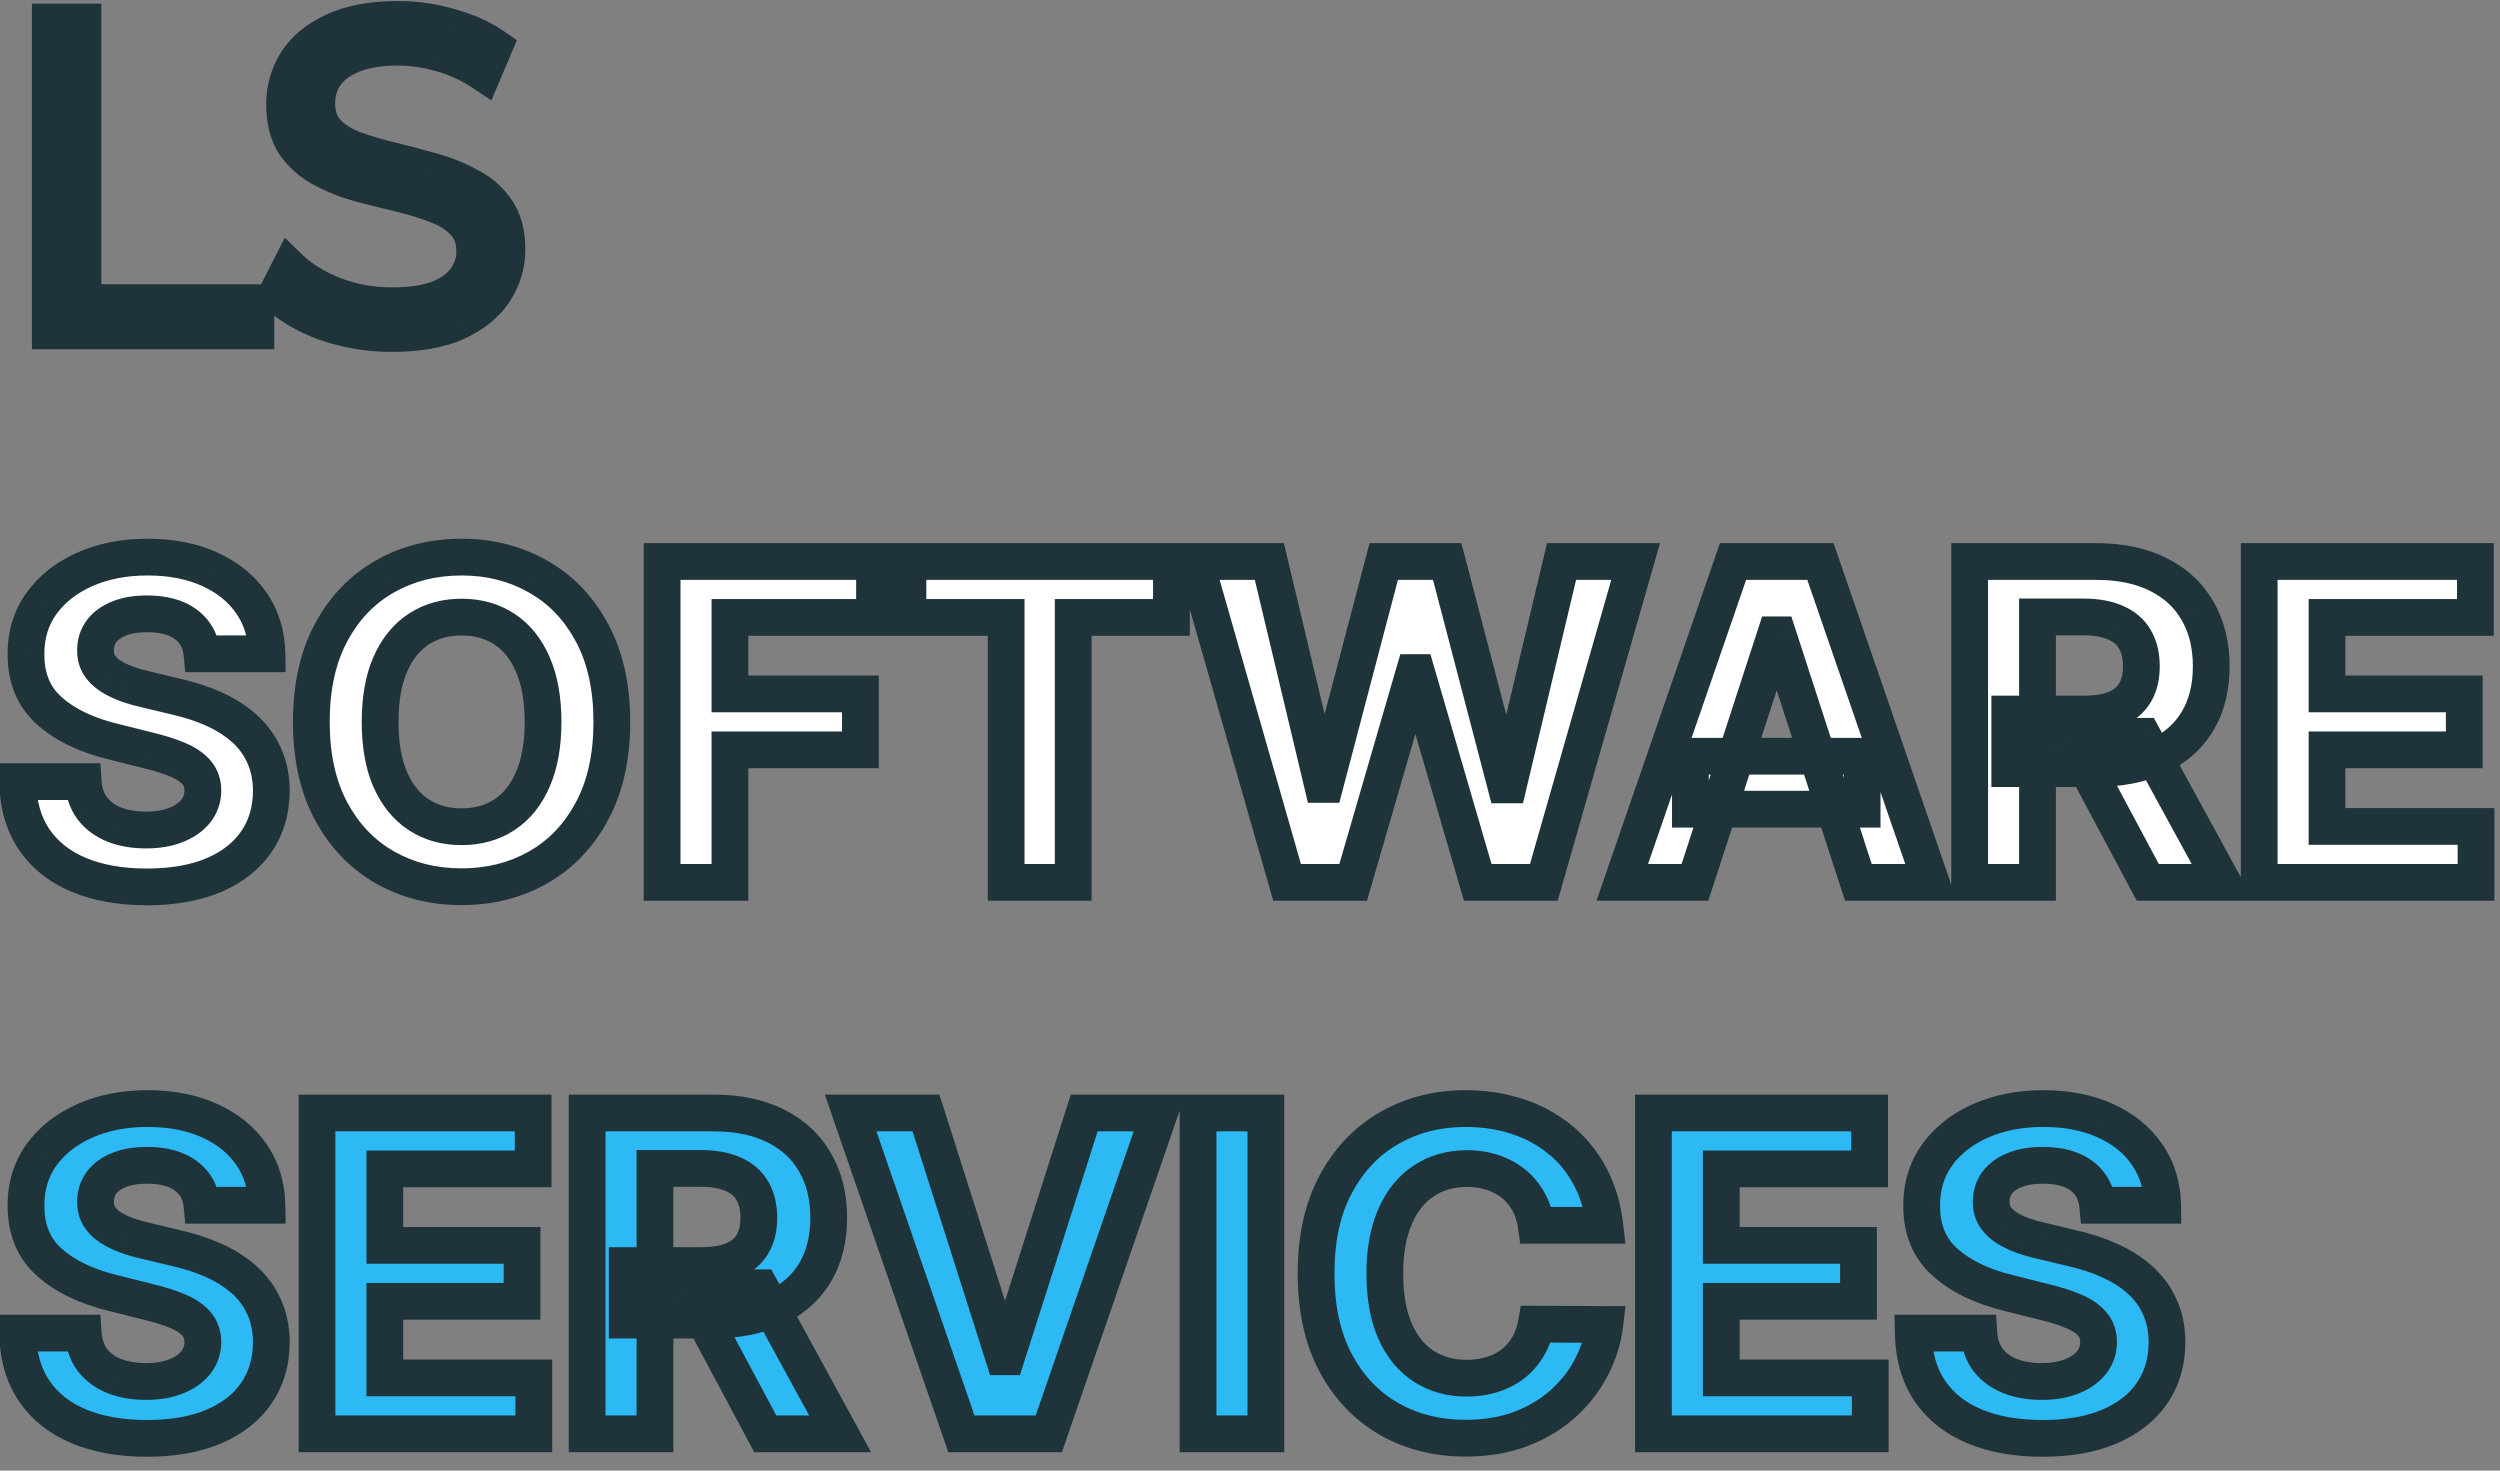 <svg width="68" height="40" viewBox="0 0 68 40" fill="none" xmlns="http://www.w3.org/2000/svg">
<rect x="0" y="0" width="68" height="40" fill="#808080" stroke="none"/>
<path d="M1.368 9V0.6H2.256V8.232H6.96V9H1.368ZM10.657 9.072C10.033 9.072 9.433 8.972 8.857 8.772C8.289 8.564 7.849 8.3 7.537 7.98L7.885 7.296C8.181 7.584 8.577 7.828 9.073 8.028C9.577 8.22 10.105 8.316 10.657 8.316C11.185 8.316 11.613 8.252 11.941 8.124C12.277 7.988 12.521 7.808 12.673 7.584C12.833 7.36 12.913 7.112 12.913 6.84C12.913 6.512 12.817 6.248 12.625 6.048C12.441 5.848 12.197 5.692 11.893 5.58C11.589 5.46 11.253 5.356 10.885 5.268C10.517 5.18 10.149 5.088 9.781 4.992C9.413 4.888 9.073 4.752 8.761 4.584C8.457 4.416 8.209 4.196 8.017 3.924C7.833 3.644 7.741 3.28 7.741 2.832C7.741 2.416 7.849 2.036 8.065 1.692C8.289 1.34 8.629 1.06 9.085 0.852C9.541 0.636 10.125 0.528 10.837 0.528C11.309 0.528 11.777 0.596 12.241 0.732C12.705 0.86 13.105 1.04 13.441 1.272L13.141 1.98C12.781 1.74 12.397 1.564 11.989 1.452C11.589 1.34 11.201 1.284 10.825 1.284C10.321 1.284 9.905 1.352 9.577 1.488C9.249 1.624 9.005 1.808 8.845 2.04C8.693 2.264 8.617 2.52 8.617 2.808C8.617 3.136 8.709 3.4 8.893 3.6C9.085 3.8 9.333 3.956 9.637 4.068C9.949 4.18 10.289 4.28 10.657 4.368C11.025 4.456 11.389 4.552 11.749 4.656C12.117 4.76 12.453 4.896 12.757 5.064C13.069 5.224 13.317 5.44 13.501 5.712C13.693 5.984 13.789 6.34 13.789 6.78C13.789 7.188 13.677 7.568 13.453 7.92C13.229 8.264 12.885 8.544 12.421 8.76C11.965 8.968 11.377 9.072 10.657 9.072Z" fill="#1DA2DB"/>
<path d="M5.493 17.783C5.459 17.439 5.312 17.172 5.054 16.982C4.795 16.791 4.445 16.696 4.001 16.696C3.7 16.696 3.446 16.739 3.239 16.824C3.031 16.906 2.872 17.021 2.761 17.169C2.653 17.317 2.599 17.484 2.599 17.672C2.594 17.828 2.626 17.965 2.697 18.081C2.771 18.197 2.872 18.298 3 18.384C3.128 18.466 3.276 18.538 3.443 18.601C3.611 18.66 3.79 18.712 3.98 18.754L4.764 18.942C5.145 19.027 5.494 19.141 5.812 19.283C6.131 19.425 6.406 19.599 6.639 19.807C6.872 20.014 7.053 20.259 7.18 20.54C7.311 20.821 7.378 21.143 7.381 21.507C7.378 22.041 7.241 22.504 6.972 22.896C6.705 23.285 6.318 23.588 5.812 23.804C5.31 24.017 4.703 24.124 3.993 24.124C3.288 24.124 2.675 24.016 2.152 23.8C1.632 23.584 1.226 23.264 0.933 22.841C0.643 22.415 0.491 21.888 0.477 21.26H2.263C2.283 21.553 2.366 21.797 2.514 21.993C2.665 22.186 2.865 22.332 3.115 22.432C3.368 22.528 3.653 22.577 3.972 22.577C4.284 22.577 4.555 22.531 4.786 22.44C5.018 22.349 5.199 22.223 5.327 22.061C5.455 21.899 5.518 21.713 5.518 21.503C5.518 21.307 5.46 21.142 5.344 21.009C5.23 20.875 5.062 20.761 4.841 20.668C4.622 20.574 4.354 20.489 4.036 20.412L3.085 20.173C2.349 19.994 1.768 19.715 1.342 19.334C0.916 18.953 0.705 18.44 0.707 17.796C0.705 17.267 0.845 16.805 1.129 16.41C1.416 16.016 1.81 15.707 2.31 15.486C2.81 15.264 3.378 15.153 4.014 15.153C4.662 15.153 5.227 15.264 5.71 15.486C6.196 15.707 6.574 16.016 6.844 16.41C7.114 16.805 7.253 17.263 7.261 17.783H5.493ZM16.642 19.636C16.642 20.588 16.461 21.398 16.101 22.065C15.742 22.733 15.254 23.243 14.635 23.595C14.018 23.945 13.325 24.119 12.555 24.119C11.78 24.119 11.084 23.943 10.467 23.591C9.851 23.239 9.363 22.729 9.005 22.061C8.647 21.393 8.468 20.585 8.468 19.636C8.468 18.685 8.647 17.875 9.005 17.207C9.363 16.54 9.851 16.031 10.467 15.682C11.084 15.329 11.78 15.153 12.555 15.153C13.325 15.153 14.018 15.329 14.635 15.682C15.254 16.031 15.742 16.54 16.101 17.207C16.461 17.875 16.642 18.685 16.642 19.636ZM14.771 19.636C14.771 19.02 14.679 18.5 14.494 18.077C14.312 17.653 14.055 17.332 13.723 17.114C13.39 16.895 13.001 16.785 12.555 16.785C12.109 16.785 11.72 16.895 11.387 17.114C11.055 17.332 10.796 17.653 10.612 18.077C10.43 18.5 10.339 19.02 10.339 19.636C10.339 20.253 10.43 20.773 10.612 21.196C10.796 21.619 11.055 21.94 11.387 22.159C11.72 22.378 12.109 22.487 12.555 22.487C13.001 22.487 13.39 22.378 13.723 22.159C14.055 21.94 14.312 21.619 14.494 21.196C14.679 20.773 14.771 20.253 14.771 19.636ZM18.009 24V15.273H23.787V16.794H19.854V18.874H23.403V20.395H19.854V24H18.009ZM24.696 16.794V15.273H31.863V16.794H29.191V24H27.367V16.794H24.696ZM35.008 24L32.511 15.273H34.527L35.971 21.337H36.044L37.637 15.273H39.363L40.953 21.349H41.029L42.474 15.273H44.49L41.992 24H40.194L38.532 18.294H38.464L36.806 24H35.008ZM46.103 24H44.125L47.138 15.273H49.516L52.525 24H50.547L48.361 17.267H48.293L46.103 24ZM45.979 20.57H50.65V22.01H45.979V20.57ZM53.575 24V15.273H57.018C57.677 15.273 58.24 15.391 58.706 15.626C59.174 15.859 59.531 16.19 59.775 16.619C60.022 17.046 60.146 17.547 60.146 18.124C60.146 18.703 60.021 19.202 59.771 19.619C59.521 20.034 59.159 20.352 58.684 20.574C58.213 20.796 57.642 20.906 56.971 20.906H54.666V19.423H56.673C57.025 19.423 57.318 19.375 57.551 19.278C57.784 19.182 57.957 19.037 58.071 18.844C58.187 18.651 58.245 18.41 58.245 18.124C58.245 17.834 58.187 17.59 58.071 17.391C57.957 17.192 57.782 17.041 57.547 16.939C57.314 16.834 57.02 16.781 56.664 16.781H55.42V24H53.575ZM58.288 20.028L60.457 24H58.42L56.298 20.028H58.288ZM61.45 24V15.273H67.331V16.794H63.295V18.874H67.028V20.395H63.295V22.479H67.348V24H61.45Z" fill="white"/>
<path d="M5.493 32.783C5.459 32.439 5.312 32.172 5.054 31.982C4.795 31.791 4.445 31.696 4.001 31.696C3.7 31.696 3.446 31.739 3.239 31.824C3.031 31.906 2.872 32.021 2.761 32.169C2.653 32.317 2.599 32.484 2.599 32.672C2.594 32.828 2.626 32.965 2.697 33.081C2.771 33.197 2.872 33.298 3 33.383C3.128 33.466 3.276 33.538 3.443 33.601C3.611 33.66 3.79 33.712 3.98 33.754L4.764 33.942C5.145 34.027 5.494 34.141 5.812 34.283C6.131 34.425 6.406 34.599 6.639 34.807C6.872 35.014 7.053 35.258 7.18 35.54C7.311 35.821 7.378 36.144 7.381 36.507C7.378 37.041 7.241 37.504 6.972 37.896C6.705 38.285 6.318 38.588 5.812 38.804C5.31 39.017 4.703 39.124 3.993 39.124C3.288 39.124 2.675 39.016 2.152 38.8C1.632 38.584 1.226 38.264 0.933 37.841C0.643 37.415 0.491 36.888 0.477 36.26H2.263C2.283 36.553 2.366 36.797 2.514 36.993C2.665 37.186 2.865 37.332 3.115 37.432C3.368 37.528 3.653 37.577 3.972 37.577C4.284 37.577 4.555 37.531 4.786 37.44C5.018 37.349 5.199 37.223 5.327 37.061C5.455 36.899 5.518 36.713 5.518 36.503C5.518 36.307 5.46 36.142 5.344 36.008C5.23 35.875 5.062 35.761 4.841 35.668C4.622 35.574 4.354 35.489 4.036 35.412L3.085 35.173C2.349 34.994 1.768 34.715 1.342 34.334C0.916 33.953 0.705 33.44 0.707 32.795C0.705 32.267 0.845 31.805 1.129 31.41C1.416 31.016 1.81 30.707 2.31 30.486C2.81 30.264 3.378 30.153 4.014 30.153C4.662 30.153 5.227 30.264 5.71 30.486C6.196 30.707 6.574 31.016 6.844 31.41C7.114 31.805 7.253 32.263 7.261 32.783H5.493ZM8.622 39V30.273H14.502V31.794H10.467V33.874H14.2V35.395H10.467V37.479H14.52V39H8.622ZM15.97 39V30.273H19.413C20.072 30.273 20.634 30.391 21.1 30.626C21.569 30.859 21.925 31.19 22.17 31.619C22.417 32.045 22.541 32.547 22.541 33.124C22.541 33.703 22.416 34.202 22.166 34.619C21.916 35.034 21.553 35.352 21.079 35.574C20.607 35.795 20.036 35.906 19.366 35.906H17.06V34.423H19.067C19.42 34.423 19.712 34.375 19.945 34.278C20.178 34.182 20.352 34.037 20.465 33.844C20.582 33.651 20.64 33.41 20.64 33.124C20.64 32.834 20.582 32.59 20.465 32.391C20.352 32.192 20.177 32.041 19.941 31.939C19.708 31.834 19.414 31.781 19.059 31.781H17.815V39H15.97ZM20.683 35.028L22.852 39H20.815L18.692 35.028H20.683ZM25.187 30.273L27.296 36.903H27.377L29.491 30.273H31.536L28.528 39H26.15L23.137 30.273H25.187ZM34.432 30.273V39H32.587V30.273H34.432ZM43.65 33.328H41.784C41.75 33.087 41.68 32.872 41.575 32.685C41.47 32.494 41.335 32.332 41.17 32.199C41.005 32.065 40.815 31.963 40.599 31.892C40.386 31.821 40.154 31.785 39.904 31.785C39.453 31.785 39.059 31.898 38.724 32.122C38.389 32.344 38.129 32.668 37.944 33.094C37.76 33.517 37.667 34.031 37.667 34.636C37.667 35.258 37.76 35.781 37.944 36.205C38.132 36.628 38.393 36.947 38.728 37.163C39.064 37.379 39.451 37.487 39.892 37.487C40.139 37.487 40.367 37.455 40.578 37.389C40.791 37.324 40.98 37.229 41.145 37.104C41.309 36.976 41.446 36.821 41.554 36.639C41.664 36.457 41.741 36.25 41.784 36.017L43.65 36.026C43.602 36.426 43.481 36.812 43.288 37.185C43.098 37.554 42.841 37.885 42.517 38.178C42.196 38.467 41.812 38.697 41.366 38.868C40.923 39.035 40.422 39.119 39.862 39.119C39.084 39.119 38.387 38.943 37.774 38.591C37.163 38.239 36.68 37.729 36.325 37.061C35.973 36.394 35.797 35.585 35.797 34.636C35.797 33.685 35.975 32.875 36.334 32.207C36.691 31.54 37.177 31.031 37.791 30.682C38.404 30.329 39.095 30.153 39.862 30.153C40.367 30.153 40.836 30.224 41.268 30.366C41.703 30.509 42.088 30.716 42.423 30.989C42.758 31.259 43.031 31.59 43.241 31.982C43.454 32.374 43.591 32.822 43.65 33.328ZM44.973 39V30.273H50.854V31.794H46.819V33.874H50.551V35.395H46.819V37.479H50.871V39H44.973ZM57.055 32.783C57.021 32.439 56.875 32.172 56.617 31.982C56.358 31.791 56.007 31.696 55.564 31.696C55.263 31.696 55.008 31.739 54.801 31.824C54.594 31.906 54.435 32.021 54.324 32.169C54.216 32.317 54.162 32.484 54.162 32.672C54.156 32.828 54.189 32.965 54.26 33.081C54.334 33.197 54.435 33.298 54.562 33.383C54.69 33.466 54.838 33.538 55.006 33.601C55.173 33.66 55.352 33.712 55.543 33.754L56.327 33.942C56.707 34.027 57.057 34.141 57.375 34.283C57.693 34.425 57.969 34.599 58.202 34.807C58.435 35.014 58.615 35.258 58.743 35.54C58.874 35.821 58.94 36.144 58.943 36.507C58.94 37.041 58.804 37.504 58.534 37.896C58.267 38.285 57.881 38.588 57.375 38.804C56.872 39.017 56.266 39.124 55.555 39.124C54.851 39.124 54.237 39.016 53.715 38.8C53.195 38.584 52.788 38.264 52.496 37.841C52.206 37.415 52.054 36.888 52.04 36.26H53.825C53.845 36.553 53.929 36.797 54.077 36.993C54.227 37.186 54.428 37.332 54.678 37.432C54.93 37.528 55.216 37.577 55.534 37.577C55.847 37.577 56.118 37.531 56.348 37.44C56.581 37.349 56.761 37.223 56.889 37.061C57.017 36.899 57.081 36.713 57.081 36.503C57.081 36.307 57.023 36.142 56.906 36.008C56.793 35.875 56.625 35.761 56.403 35.668C56.185 35.574 55.916 35.489 55.598 35.412L54.648 35.173C53.912 34.994 53.331 34.715 52.905 34.334C52.479 33.953 52.267 33.44 52.27 32.795C52.267 32.267 52.408 31.805 52.692 31.41C52.979 31.016 53.372 30.707 53.872 30.486C54.372 30.264 54.94 30.153 55.577 30.153C56.224 30.153 56.79 30.264 57.273 30.486C57.758 30.707 58.136 31.016 58.406 31.41C58.676 31.805 58.815 32.263 58.824 32.783H57.055Z" fill="#2DB9F4"/>
<path d="M1.368 9H0.868V9.5H1.368V9ZM1.368 0.6V0.1H0.868V0.6H1.368ZM2.256 0.6H2.756V0.1H2.256V0.6ZM2.256 8.232H1.756V8.732H2.256V8.232ZM6.96 8.232H7.46V7.732H6.96V8.232ZM6.96 9V9.5H7.46V9H6.96ZM1.868 9V0.6H0.868V9H1.868ZM1.368 1.1H2.256V0.1H1.368V1.1ZM1.756 0.6V8.232H2.756V0.6H1.756ZM2.256 8.732H6.96V7.732H2.256V8.732ZM6.46 8.232V9H7.46V8.232H6.46ZM6.96 8.5H1.368V9.5H6.96V8.5ZM8.857 8.772L8.685 9.242L8.693 9.244L8.857 8.772ZM7.537 7.98L7.091 7.753L6.929 8.073L7.179 8.329L7.537 7.98ZM7.885 7.296L8.233 6.938L7.747 6.464L7.439 7.069L7.885 7.296ZM9.073 8.028L8.886 8.492L8.895 8.495L9.073 8.028ZM11.941 8.124L12.122 8.59L12.128 8.587L11.941 8.124ZM12.673 7.584L12.266 7.293L12.259 7.303L12.673 7.584ZM12.625 6.048L12.257 6.387L12.264 6.394L12.625 6.048ZM11.893 5.58L11.709 6.045L11.72 6.049L11.893 5.58ZM9.781 4.992L9.645 5.473L9.654 5.476L9.781 4.992ZM8.761 4.584L8.519 5.022L8.524 5.024L8.761 4.584ZM8.017 3.924L7.599 4.199L7.603 4.206L7.608 4.212L8.017 3.924ZM8.065 1.692L7.643 1.424L7.641 1.426L8.065 1.692ZM9.085 0.852L9.292 1.307L9.299 1.304L9.085 0.852ZM12.241 0.732L12.1 1.212L12.108 1.214L12.241 0.732ZM13.441 1.272L13.901 1.467L14.06 1.092L13.725 0.861L13.441 1.272ZM13.141 1.98L12.863 2.396L13.366 2.731L13.601 2.175L13.141 1.98ZM11.989 1.452L11.854 1.933L11.856 1.934L11.989 1.452ZM9.577 1.488L9.385 1.026L9.385 1.026L9.577 1.488ZM8.845 2.04L8.433 1.756L8.431 1.759L8.845 2.04ZM8.893 3.6L8.525 3.939L8.532 3.946L8.893 3.6ZM9.637 4.068L9.464 4.537L9.468 4.539L9.637 4.068ZM10.657 4.368L10.54 4.854L10.54 4.854L10.657 4.368ZM11.749 4.656L11.61 5.136L11.613 5.137L11.749 4.656ZM12.757 5.064L12.515 5.502L12.522 5.505L12.528 5.509L12.757 5.064ZM13.501 5.712L13.086 5.992L13.092 6L13.501 5.712ZM13.453 7.92L13.872 8.193L13.874 8.188L13.453 7.92ZM12.421 8.76L12.628 9.215L12.632 9.213L12.421 8.76ZM10.657 8.572C10.087 8.572 9.543 8.481 9.021 8.3L8.693 9.244C9.323 9.463 9.978 9.572 10.657 9.572V8.572ZM9.029 8.302C8.507 8.112 8.139 7.882 7.895 7.631L7.179 8.329C7.558 8.718 8.07 9.016 8.685 9.242L9.029 8.302ZM7.982 8.207L8.33 7.523L7.439 7.069L7.091 7.753L7.982 8.207ZM7.536 7.654C7.89 7.999 8.346 8.274 8.886 8.492L9.26 7.564C8.807 7.382 8.471 7.169 8.233 6.938L7.536 7.654ZM8.895 8.495C9.457 8.709 10.045 8.816 10.657 8.816V7.816C10.164 7.816 9.696 7.731 9.251 7.561L8.895 8.495ZM10.657 8.816C11.219 8.816 11.715 8.749 12.122 8.59L11.759 7.658C11.51 7.755 11.15 7.816 10.657 7.816V8.816ZM12.128 8.587C12.526 8.427 12.863 8.194 13.086 7.865L12.259 7.303C12.178 7.422 12.028 7.549 11.753 7.661L12.128 8.587ZM13.079 7.875C13.299 7.567 13.413 7.218 13.413 6.84H12.413C12.413 7.006 12.366 7.153 12.266 7.293L13.079 7.875ZM13.413 6.84C13.413 6.408 13.283 6.012 12.985 5.702L12.264 6.394C12.351 6.484 12.413 6.616 12.413 6.84H13.413ZM12.993 5.709C12.745 5.441 12.43 5.245 12.066 5.111L11.72 6.049C11.963 6.139 12.136 6.255 12.257 6.387L12.993 5.709ZM12.076 5.115C11.747 4.985 11.388 4.874 11.001 4.782L10.768 5.754C11.117 5.838 11.43 5.935 11.709 6.045L12.076 5.115ZM11.001 4.782C10.636 4.695 10.272 4.603 9.907 4.508L9.654 5.476C10.026 5.573 10.397 5.665 10.768 5.754L11.001 4.782ZM9.917 4.511C9.581 4.416 9.275 4.293 8.998 4.144L8.524 5.024C8.87 5.211 9.244 5.36 9.645 5.473L9.917 4.511ZM9.002 4.146C8.762 4.013 8.572 3.843 8.425 3.636L7.608 4.212C7.846 4.549 8.152 4.819 8.519 5.022L9.002 4.146ZM8.435 3.649C8.319 3.474 8.241 3.215 8.241 2.832H7.241C7.241 3.345 7.346 3.814 7.599 4.199L8.435 3.649ZM8.241 2.832C8.241 2.508 8.323 2.22 8.488 1.958L7.641 1.426C7.374 1.852 7.241 2.324 7.241 2.832H8.241ZM8.486 1.96C8.649 1.705 8.906 1.483 9.292 1.307L8.877 0.397C8.351 0.637 7.928 0.975 7.643 1.424L8.486 1.96ZM9.299 1.304C9.666 1.13 10.17 1.028 10.837 1.028V0.028C10.079 0.028 9.415 0.142 8.871 0.4L9.299 1.304ZM10.837 1.028C11.26 1.028 11.681 1.089 12.1 1.212L12.381 0.252C11.873 0.103 11.357 0.028 10.837 0.028V1.028ZM12.108 1.214C12.527 1.33 12.874 1.488 13.157 1.683L13.725 0.861C13.335 0.592 12.882 0.39 12.374 0.25L12.108 1.214ZM12.98 1.077L12.68 1.785L13.601 2.175L13.901 1.467L12.98 1.077ZM13.418 1.564C13.014 1.295 12.582 1.096 12.121 0.97L11.856 1.934C12.212 2.032 12.547 2.185 12.863 2.396L13.418 1.564ZM12.123 0.971C11.684 0.848 11.251 0.784 10.825 0.784V1.784C11.151 1.784 11.493 1.833 11.854 1.933L12.123 0.971ZM10.825 0.784C10.28 0.784 9.794 0.857 9.385 1.026L9.768 1.95C10.016 1.847 10.361 1.784 10.825 1.784V0.784ZM9.385 1.026C8.991 1.189 8.66 1.427 8.433 1.756L9.256 2.324C9.349 2.189 9.506 2.059 9.768 1.95L9.385 1.026ZM8.431 1.759C8.219 2.071 8.117 2.427 8.117 2.808H9.117C9.117 2.613 9.166 2.457 9.258 2.321L8.431 1.759ZM8.117 2.808C8.117 3.234 8.239 3.628 8.525 3.939L9.261 3.261C9.178 3.172 9.117 3.038 9.117 2.808H8.117ZM8.532 3.946C8.785 4.209 9.101 4.403 9.464 4.537L9.81 3.599C9.565 3.509 9.385 3.391 9.253 3.254L8.532 3.946ZM9.468 4.539C9.799 4.658 10.157 4.763 10.54 4.854L10.773 3.882C10.42 3.797 10.098 3.702 9.806 3.597L9.468 4.539ZM10.54 4.854C10.901 4.941 11.257 5.035 11.61 5.136L11.887 4.176C11.52 4.069 11.148 3.971 10.773 3.882L10.54 4.854ZM11.613 5.137C11.947 5.232 12.248 5.354 12.515 5.502L12.998 4.626C12.658 4.438 12.286 4.288 11.885 4.175L11.613 5.137ZM12.528 5.509C12.771 5.633 12.953 5.795 13.086 5.992L13.915 5.432C13.681 5.085 13.367 4.815 12.985 4.619L12.528 5.509ZM13.092 6C13.208 6.165 13.289 6.41 13.289 6.78H14.289C14.289 6.27 14.177 5.803 13.909 5.424L13.092 6ZM13.289 6.78C13.289 7.091 13.205 7.378 13.031 7.652L13.874 8.188C14.148 7.758 14.289 7.285 14.289 6.78H13.289ZM13.034 7.647C12.872 7.895 12.61 8.12 12.21 8.307L12.632 9.213C13.16 8.967 13.585 8.633 13.872 8.193L13.034 7.647ZM12.213 8.305C11.844 8.473 11.334 8.572 10.657 8.572V9.572C11.419 9.572 12.085 9.463 12.628 9.215L12.213 8.305ZM5.493 17.783L4.995 17.832L5.04 18.283H5.493V17.783ZM3.239 16.824L3.423 17.289L3.429 17.286L3.239 16.824ZM2.761 17.169L2.361 16.869L2.358 16.874L2.761 17.169ZM2.599 17.672L3.099 17.69L3.099 17.681V17.672H2.599ZM2.697 18.081L2.27 18.341L2.275 18.349L2.697 18.081ZM3 18.384L2.723 18.8L2.729 18.804L3 18.384ZM3.443 18.601L3.268 19.069L3.276 19.072L3.443 18.601ZM3.98 18.754L4.096 18.268L4.089 18.266L3.98 18.754ZM4.764 18.942L4.648 19.428L4.655 19.43L4.764 18.942ZM5.812 19.283L5.609 19.739L5.609 19.739L5.812 19.283ZM6.639 19.807L6.972 19.433L6.972 19.433L6.639 19.807ZM7.18 20.54L6.725 20.747L6.727 20.75L7.18 20.54ZM7.381 21.507L7.881 21.51L7.881 21.503L7.381 21.507ZM6.972 22.896L6.56 22.613L6.559 22.613L6.972 22.896ZM5.812 23.804L6.008 24.264L6.009 24.264L5.812 23.804ZM2.152 23.8L1.96 24.262L1.961 24.262L2.152 23.8ZM0.933 22.841L0.52 23.122L0.522 23.125L0.933 22.841ZM0.477 21.26V20.76H-0.034L-0.023 21.271L0.477 21.26ZM2.263 21.26L2.762 21.226L2.73 20.76H2.263V21.26ZM2.514 21.993L2.115 22.294L2.12 22.3L2.514 21.993ZM3.115 22.432L2.93 22.896L2.937 22.899L3.115 22.432ZM4.786 22.44L4.604 21.974L4.602 21.975L4.786 22.44ZM5.327 22.061L5.719 22.371L5.719 22.371L5.327 22.061ZM5.344 21.009L4.963 21.333L4.967 21.337L5.344 21.009ZM4.841 20.668L4.644 21.127L4.646 21.128L4.841 20.668ZM4.036 20.412L3.914 20.897L3.918 20.898L4.036 20.412ZM3.085 20.173L3.207 19.688L3.203 19.688L3.085 20.173ZM1.342 19.334L1.009 19.707L1.009 19.707L1.342 19.334ZM0.707 17.796L1.207 17.798L1.207 17.793L0.707 17.796ZM1.129 16.41L0.725 16.117L0.723 16.119L1.129 16.41ZM5.71 15.486L5.502 15.94L5.503 15.941L5.71 15.486ZM6.844 16.41L6.431 16.693L6.431 16.693L6.844 16.41ZM7.261 17.783V18.283H7.77L7.761 17.774L7.261 17.783ZM5.99 17.733C5.944 17.261 5.732 16.86 5.35 16.579L4.758 17.384C4.893 17.484 4.974 17.617 4.995 17.832L5.99 17.733ZM5.35 16.579C4.979 16.305 4.512 16.196 4.001 16.196V17.196C4.378 17.196 4.612 17.277 4.758 17.384L5.35 16.579ZM4.001 16.196C3.656 16.196 3.333 16.244 3.049 16.361L3.429 17.286C3.559 17.233 3.744 17.196 4.001 17.196V16.196ZM3.054 16.359C2.779 16.468 2.538 16.634 2.361 16.869L3.161 17.469C3.206 17.409 3.284 17.344 3.423 17.288L3.054 16.359ZM2.358 16.874C2.185 17.11 2.099 17.381 2.099 17.672H3.099C3.099 17.588 3.121 17.524 3.165 17.464L2.358 16.874ZM2.1 17.654C2.091 17.893 2.141 18.129 2.271 18.341L3.124 17.821C3.112 17.8 3.096 17.763 3.099 17.69L2.1 17.654ZM2.275 18.349C2.391 18.531 2.543 18.68 2.723 18.799L3.277 17.968C3.201 17.917 3.152 17.864 3.12 17.813L2.275 18.349ZM2.729 18.804C2.892 18.909 3.073 18.996 3.268 19.069L3.618 18.132C3.478 18.08 3.364 18.023 3.271 17.963L2.729 18.804ZM3.276 19.072C3.464 19.139 3.663 19.196 3.871 19.242L4.089 18.266C3.917 18.228 3.758 18.182 3.611 18.13L3.276 19.072ZM3.864 19.241L4.648 19.428L4.88 18.456L4.096 18.268L3.864 19.241ZM4.655 19.43C5.007 19.509 5.324 19.612 5.609 19.739L6.016 18.826C5.664 18.669 5.283 18.546 4.873 18.454L4.655 19.43ZM5.609 19.739C5.885 19.863 6.116 20.011 6.307 20.18L6.972 19.433C6.696 19.188 6.376 18.987 6.016 18.826L5.609 19.739ZM6.307 20.18C6.488 20.342 6.627 20.529 6.725 20.747L7.636 20.333C7.479 19.988 7.256 19.687 6.972 19.433L6.307 20.18ZM6.727 20.75C6.823 20.957 6.878 21.207 6.881 21.511L7.881 21.503C7.877 21.08 7.799 20.685 7.634 20.329L6.727 20.75ZM6.881 21.504C6.878 21.951 6.766 22.313 6.56 22.613L7.383 23.18C7.717 22.695 7.877 22.131 7.881 21.51L6.881 21.504ZM6.559 22.613C6.354 22.912 6.049 23.159 5.616 23.344L6.009 24.264C6.587 24.017 7.055 23.659 7.384 23.179L6.559 22.613ZM5.617 23.344C5.192 23.524 4.655 23.624 3.993 23.624V24.624C4.751 24.624 5.427 24.51 6.008 24.264L5.617 23.344ZM3.993 23.624C3.338 23.624 2.792 23.523 2.343 23.338L1.961 24.262C2.557 24.508 3.238 24.624 3.993 24.624V23.624ZM2.344 23.338C1.904 23.155 1.577 22.893 1.345 22.557L0.522 23.125C0.874 23.635 1.36 24.012 1.96 24.262L2.344 23.338ZM1.347 22.56C1.122 22.229 0.99 21.801 0.977 21.249L-0.023 21.271C-0.007 21.974 0.165 22.6 0.52 23.122L1.347 22.56ZM0.477 21.76H2.263V20.76H0.477V21.76ZM1.764 21.294C1.789 21.664 1.898 22.006 2.115 22.294L2.914 21.692C2.835 21.587 2.776 21.441 2.762 21.226L1.764 21.294ZM2.12 22.3C2.33 22.57 2.606 22.767 2.93 22.896L3.3 21.967C3.124 21.897 2.999 21.802 2.909 21.686L2.12 22.3ZM2.937 22.899C3.255 23.021 3.603 23.077 3.972 23.077V22.077C3.704 22.077 3.48 22.036 3.293 21.965L2.937 22.899ZM3.972 23.077C4.331 23.077 4.667 23.025 4.969 22.905L4.602 21.975C4.443 22.038 4.237 22.077 3.972 22.077V23.077ZM4.967 22.906C5.266 22.79 5.526 22.616 5.719 22.371L4.934 21.751C4.872 21.83 4.771 21.909 4.604 21.975L4.967 22.906ZM5.719 22.371C5.918 22.119 6.018 21.823 6.018 21.503H5.018C5.018 21.603 4.991 21.679 4.934 21.751L5.719 22.371ZM6.018 21.503C6.018 21.2 5.925 20.914 5.721 20.68L4.967 21.337C4.995 21.37 5.018 21.414 5.018 21.503H6.018ZM5.725 20.684C5.545 20.474 5.304 20.32 5.036 20.207L4.646 21.128C4.821 21.202 4.915 21.276 4.963 21.333L5.725 20.684ZM5.038 20.208C4.786 20.1 4.489 20.007 4.153 19.926L3.918 20.898C4.219 20.97 4.459 21.048 4.644 21.127L5.038 20.208ZM4.157 19.927L3.207 19.688L2.963 20.658L3.914 20.897L4.157 19.927ZM3.203 19.688C2.522 19.522 2.024 19.272 1.675 18.961L1.009 19.707C1.513 20.157 2.176 20.467 2.967 20.659L3.203 19.688ZM1.675 18.961C1.37 18.689 1.205 18.32 1.207 17.798L0.207 17.793C0.204 18.561 0.462 19.218 1.009 19.707L1.675 18.961ZM1.207 17.793C1.205 17.36 1.318 17.004 1.535 16.703L0.723 16.119C0.372 16.607 0.204 17.174 0.207 17.798L1.207 17.793ZM1.534 16.704C1.763 16.389 2.083 16.133 2.512 15.943L2.107 15.029C1.536 15.282 1.069 15.642 0.725 16.117L1.534 16.704ZM2.512 15.943C2.939 15.754 3.436 15.653 4.014 15.653V14.653C3.319 14.653 2.68 14.775 2.107 15.029L2.512 15.943ZM4.014 15.653C4.605 15.653 5.097 15.755 5.502 15.94L5.919 15.031C5.358 14.774 4.718 14.653 4.014 14.653V15.653ZM5.503 15.941C5.916 16.129 6.218 16.381 6.431 16.693L7.257 16.128C6.929 15.65 6.477 15.286 5.918 15.031L5.503 15.941ZM6.431 16.693C6.641 17 6.754 17.36 6.761 17.791L7.761 17.774C7.751 17.166 7.586 16.611 7.257 16.128L6.431 16.693ZM7.261 17.283H5.493V18.283H7.261V17.283ZM16.101 22.065L15.661 21.828L15.66 21.829L16.101 22.065ZM14.635 23.595L14.881 24.03L14.882 24.03L14.635 23.595ZM10.467 23.591L10.715 23.157L10.467 23.591ZM9.005 22.061L8.565 22.297L8.565 22.297L9.005 22.061ZM9.005 17.207L9.446 17.444L9.446 17.444L9.005 17.207ZM10.467 15.682L10.713 16.117L10.715 16.116L10.467 15.682ZM14.635 15.682L14.386 16.116L14.389 16.117L14.635 15.682ZM16.101 17.207L15.66 17.444L15.661 17.445L16.101 17.207ZM14.494 18.077L14.034 18.274L14.036 18.277L14.494 18.077ZM13.723 17.114L13.448 17.531L13.448 17.531L13.723 17.114ZM11.387 17.114L11.662 17.531L11.662 17.531L11.387 17.114ZM10.612 18.077L10.154 17.877L10.152 17.879L10.612 18.077ZM10.612 21.196L10.152 21.393L10.154 21.396L10.612 21.196ZM11.387 22.159L11.662 21.741L11.662 21.741L11.387 22.159ZM13.723 22.159L13.448 21.741L13.448 21.741L13.723 22.159ZM14.494 21.196L14.036 20.996L14.035 20.999L14.494 21.196ZM16.142 19.636C16.142 20.526 15.973 21.249 15.661 21.828L16.54 22.303C16.949 21.546 17.142 20.65 17.142 19.636H16.142ZM15.66 21.829C15.344 22.419 14.92 22.858 14.387 23.161L14.882 24.03C15.588 23.628 16.142 23.047 16.541 22.302L15.66 21.829ZM14.388 23.16C13.853 23.463 13.246 23.619 12.555 23.619V24.619C13.404 24.619 14.183 24.426 14.881 24.03L14.388 23.16ZM12.555 23.619C11.858 23.619 11.249 23.462 10.715 23.157L10.219 24.025C10.918 24.424 11.701 24.619 12.555 24.619V23.619ZM10.715 23.157C10.186 22.854 9.763 22.416 9.446 21.825L8.565 22.297C8.964 23.042 9.515 23.623 10.219 24.025L10.715 23.157ZM9.446 21.825C9.136 21.246 8.968 20.523 8.968 19.636H7.968C7.968 20.647 8.159 21.541 8.565 22.297L9.446 21.825ZM8.968 19.636C8.968 18.746 9.136 18.022 9.446 17.444L8.565 16.971C8.159 17.728 7.968 18.623 7.968 19.636H8.968ZM9.446 17.444C9.763 16.853 10.185 16.416 10.713 16.117L10.22 15.247C9.516 15.646 8.964 16.226 8.565 16.971L9.446 17.444ZM10.715 16.116C11.249 15.811 11.858 15.653 12.555 15.653V14.653C11.701 14.653 10.918 14.848 10.219 15.248L10.715 16.116ZM12.555 15.653C13.245 15.653 13.852 15.81 14.386 16.116L14.883 15.248C14.184 14.849 13.404 14.653 12.555 14.653V15.653ZM14.389 16.117C14.92 16.417 15.344 16.854 15.66 17.444L16.541 16.971C16.142 16.226 15.588 15.645 14.88 15.246L14.389 16.117ZM15.661 17.445C15.973 18.023 16.142 18.747 16.142 19.636H17.142C17.142 18.622 16.949 17.727 16.54 16.97L15.661 17.445ZM15.271 19.636C15.271 18.973 15.172 18.381 14.952 17.877L14.036 18.277C14.185 18.619 14.271 19.067 14.271 19.636H15.271ZM14.953 17.879C14.739 17.381 14.424 16.977 13.998 16.696L13.448 17.531C13.686 17.688 13.885 17.926 14.035 18.274L14.953 17.879ZM13.998 16.696C13.574 16.417 13.086 16.285 12.555 16.285V17.285C12.916 17.285 13.207 17.373 13.448 17.531L13.998 16.696ZM12.555 16.285C12.024 16.285 11.536 16.417 11.113 16.696L11.662 17.531C11.903 17.373 12.194 17.285 12.555 17.285V16.285ZM11.113 16.696C10.687 16.976 10.371 17.379 10.154 17.877L11.07 18.277C11.222 17.928 11.423 17.689 11.662 17.531L11.113 16.696ZM10.152 17.879C9.936 18.382 9.839 18.974 9.839 19.636H10.839C10.839 19.066 10.924 18.618 11.071 18.274L10.152 17.879ZM9.839 19.636C9.839 20.299 9.936 20.89 10.152 21.393L11.071 20.999C10.924 20.655 10.839 20.207 10.839 19.636H9.839ZM10.154 21.396C10.371 21.893 10.687 22.297 11.113 22.577L11.662 21.741C11.423 21.584 11.222 21.345 11.07 20.996L10.154 21.396ZM11.113 22.577C11.536 22.856 12.024 22.987 12.555 22.987V21.987C12.194 21.987 11.903 21.9 11.662 21.741L11.113 22.577ZM12.555 22.987C13.086 22.987 13.574 22.856 13.998 22.577L13.448 21.741C13.207 21.9 12.916 21.987 12.555 21.987V22.987ZM13.998 22.577C14.424 22.296 14.739 21.892 14.953 21.393L14.035 20.999C13.885 21.347 13.686 21.585 13.448 21.741L13.998 22.577ZM14.952 21.396C15.172 20.892 15.271 20.3 15.271 19.636H14.271C14.271 20.206 14.185 20.653 14.036 20.996L14.952 21.396ZM18.009 24H17.509V24.5H18.009V24ZM18.009 15.273V14.773H17.509V15.273H18.009ZM23.787 15.273H24.287V14.773H23.787V15.273ZM23.787 16.794V17.294H24.287V16.794H23.787ZM19.854 16.794V16.294H19.354V16.794H19.854ZM19.854 18.874H19.354V19.374H19.854V18.874ZM23.403 18.874H23.903V18.374H23.403V18.874ZM23.403 20.395V20.895H23.903V20.395H23.403ZM19.854 20.395V19.895H19.354V20.395H19.854ZM19.854 24V24.5H20.354V24H19.854ZM18.509 24V15.273H17.509V24H18.509ZM18.009 15.773H23.787V14.773H18.009V15.773ZM23.287 15.273V16.794H24.287V15.273H23.287ZM23.787 16.294H19.854V17.294H23.787V16.294ZM19.354 16.794V18.874H20.354V16.794H19.354ZM19.854 19.374H23.403V18.374H19.854V19.374ZM22.903 18.874V20.395H23.903V18.874H22.903ZM23.403 19.895H19.854V20.895H23.403V19.895ZM19.354 20.395V24H20.354V20.395H19.354ZM19.854 23.5H18.009V24.5H19.854V23.5ZM24.696 16.794H24.196V17.294H24.696V16.794ZM24.696 15.273V14.773H24.196V15.273H24.696ZM31.863 15.273H32.363V14.773H31.863V15.273ZM31.863 16.794V17.294H32.363V16.794H31.863ZM29.191 16.794V16.294H28.691V16.794H29.191ZM29.191 24V24.5H29.691V24H29.191ZM27.367 24H26.867V24.5H27.367V24ZM27.367 16.794H27.867V16.294H27.367V16.794ZM25.196 16.794V15.273H24.196V16.794H25.196ZM24.696 15.773H31.863V14.773H24.696V15.773ZM31.363 15.273V16.794H32.363V15.273H31.363ZM31.863 16.294H29.191V17.294H31.863V16.294ZM28.691 16.794V24H29.691V16.794H28.691ZM29.191 23.5H27.367V24.5H29.191V23.5ZM27.867 24V16.794H26.867V24H27.867ZM27.367 16.294H24.696V17.294H27.367V16.294ZM35.008 24L34.528 24.137L34.631 24.5H35.008V24ZM32.511 15.273V14.773H31.848L32.03 15.41L32.511 15.273ZM34.527 15.273L35.013 15.157L34.922 14.773H34.527V15.273ZM35.971 21.337L35.485 21.453L35.576 21.837H35.971V21.337ZM36.044 21.337V21.837H36.429L36.527 21.464L36.044 21.337ZM37.637 15.273V14.773H37.252L37.154 15.146L37.637 15.273ZM39.363 15.273L39.847 15.146L39.749 14.773H39.363V15.273ZM40.953 21.349L40.469 21.476L40.567 21.849H40.953V21.349ZM41.029 21.349V21.849H41.425L41.516 21.465L41.029 21.349ZM42.474 15.273V14.773H42.079L41.988 15.157L42.474 15.273ZM44.49 15.273L44.97 15.41L45.153 14.773H44.49V15.273ZM41.992 24V24.5H42.37L42.473 24.137L41.992 24ZM40.194 24L39.714 24.14L39.819 24.5H40.194V24ZM38.532 18.294L39.012 18.154L38.907 17.794H38.532V18.294ZM38.464 18.294V17.794H38.089L37.984 18.154L38.464 18.294ZM36.806 24V24.5H37.182L37.287 24.14L36.806 24ZM35.489 23.863L32.992 15.135L32.03 15.41L34.528 24.137L35.489 23.863ZM32.511 15.773H34.527V14.773H32.511V15.773ZM34.04 15.389L35.485 21.453L36.458 21.221L35.013 15.157L34.04 15.389ZM35.971 21.837H36.044V20.837H35.971V21.837ZM36.527 21.464L38.121 15.4L37.154 15.146L35.56 21.21L36.527 21.464ZM37.637 15.773H39.363V14.773H37.637V15.773ZM38.88 15.399L40.469 21.476L41.437 21.223L39.847 15.146L38.88 15.399ZM40.953 21.849H41.029V20.849H40.953V21.849ZM41.516 21.465L42.961 15.388L41.988 15.157L40.543 21.234L41.516 21.465ZM42.474 15.773H44.49V14.773H42.474V15.773ZM44.009 15.135L41.512 23.863L42.473 24.137L44.97 15.41L44.009 15.135ZM41.992 23.5H40.194V24.5H41.992V23.5ZM40.674 23.86L39.012 18.154L38.052 18.434L39.714 24.14L40.674 23.86ZM38.532 17.794H38.464V18.794H38.532V17.794ZM37.984 18.154L36.326 23.86L37.287 24.14L38.944 18.433L37.984 18.154ZM36.806 23.5H35.008V24.5H36.806V23.5ZM46.103 24V24.5H46.466L46.578 24.155L46.103 24ZM44.125 24L43.653 23.837L43.424 24.5H44.125V24ZM47.138 15.273V14.773H46.782L46.666 15.11L47.138 15.273ZM49.516 15.273L49.989 15.11L49.873 14.773H49.516V15.273ZM52.525 24V24.5H53.226L52.997 23.837L52.525 24ZM50.547 24L50.072 24.154L50.184 24.5H50.547V24ZM48.361 17.267L48.837 17.113L48.724 16.767H48.361V17.267ZM48.293 17.267V16.767H47.93L47.818 17.112L48.293 17.267ZM45.979 20.57V20.07H45.479V20.57H45.979ZM50.65 20.57H51.15V20.07H50.65V20.57ZM50.65 22.01V22.51H51.15V22.01H50.65ZM45.979 22.01H45.479V22.51H45.979V22.01ZM46.103 23.5H44.125V24.5H46.103V23.5ZM44.598 24.163L47.611 15.436L46.666 15.11L43.653 23.837L44.598 24.163ZM47.138 15.773H49.516V14.773H47.138V15.773ZM49.043 15.436L52.052 24.163L52.997 23.837L49.989 15.11L49.043 15.436ZM52.525 23.5H50.547V24.5H52.525V23.5ZM51.023 23.846L48.837 17.113L47.886 17.422L50.072 24.154L51.023 23.846ZM48.361 16.767H48.293V17.767H48.361V16.767ZM47.818 17.112L45.627 23.845L46.578 24.155L48.768 17.422L47.818 17.112ZM45.979 21.07H50.65V20.07H45.979V21.07ZM50.15 20.57V22.01H51.15V20.57H50.15ZM50.65 21.51H45.979V22.51H50.65V21.51ZM46.479 22.01V20.57H45.479V22.01H46.479ZM53.575 24H53.075V24.5H53.575V24ZM53.575 15.273V14.773H53.075V15.273H53.575ZM58.706 15.626L58.48 16.073L58.483 16.074L58.706 15.626ZM59.775 16.619L59.341 16.867L59.343 16.87L59.775 16.619ZM59.771 19.619L60.199 19.877L60.2 19.876L59.771 19.619ZM58.684 20.574L58.473 20.121L58.472 20.121L58.684 20.574ZM54.666 20.906H54.166V21.406H54.666V20.906ZM54.666 19.423V18.923H54.166V19.423H54.666ZM57.551 19.278L57.742 19.74L57.742 19.74L57.551 19.278ZM58.071 18.844L57.642 18.586L57.64 18.59L58.071 18.844ZM58.071 17.391L57.636 17.639L57.639 17.643L58.071 17.391ZM57.547 16.939L57.341 17.395L57.348 17.398L57.547 16.939ZM55.42 16.781V16.281H54.92V16.781H55.42ZM55.42 24V24.5H55.92V24H55.42ZM58.288 20.028L58.727 19.789L58.585 19.528H58.288V20.028ZM60.457 24V24.5H61.3L60.896 23.76L60.457 24ZM58.42 24L57.979 24.236L58.12 24.5H58.42V24ZM56.298 20.028V19.528H55.464L55.857 20.264L56.298 20.028ZM54.075 24V15.273H53.075V24H54.075ZM53.575 15.773H57.018V14.773H53.575V15.773ZM57.018 15.773C57.619 15.773 58.1 15.88 58.48 16.073L58.931 15.18C58.38 14.901 57.736 14.773 57.018 14.773V15.773ZM58.483 16.074C58.868 16.266 59.149 16.529 59.341 16.867L60.21 16.372C59.913 15.851 59.48 15.453 58.928 15.179L58.483 16.074ZM59.343 16.87C59.539 17.208 59.646 17.62 59.646 18.124H60.646C60.646 17.474 60.506 16.883 60.208 16.369L59.343 16.87ZM59.646 18.124C59.646 18.63 59.537 19.036 59.342 19.363L60.2 19.876C60.505 19.367 60.646 18.776 60.646 18.124H59.646ZM59.343 19.361C59.148 19.684 58.865 19.938 58.473 20.121L58.896 21.027C59.453 20.767 59.894 20.384 60.199 19.877L59.343 19.361ZM58.472 20.121C58.083 20.304 57.589 20.406 56.971 20.406V21.406C57.695 21.406 58.343 21.287 58.897 21.026L58.472 20.121ZM56.971 20.406H54.666V21.406H56.971V20.406ZM55.166 20.906V19.423H54.166V20.906H55.166ZM54.666 19.923H56.673V18.923H54.666V19.923ZM56.673 19.923C57.067 19.923 57.43 19.87 57.742 19.74L57.359 18.817C57.206 18.88 56.984 18.923 56.673 18.923V19.923ZM57.742 19.74C58.062 19.608 58.326 19.396 58.502 19.097L57.64 18.59C57.588 18.678 57.505 18.756 57.359 18.817L57.742 19.74ZM58.499 19.102C58.673 18.812 58.745 18.477 58.745 18.124H57.745C57.745 18.344 57.701 18.489 57.642 18.586L58.499 19.102ZM58.745 18.124C58.745 17.767 58.674 17.431 58.502 17.138L57.639 17.643C57.701 17.748 57.745 17.9 57.745 18.124H58.745ZM58.505 17.143C58.331 16.839 58.068 16.62 57.745 16.48L57.348 17.398C57.497 17.462 57.583 17.545 57.636 17.639L58.505 17.143ZM57.752 16.483C57.435 16.34 57.065 16.281 56.664 16.281V17.281C56.974 17.281 57.193 17.328 57.341 17.395L57.752 16.483ZM56.664 16.281H55.42V17.281H56.664V16.281ZM54.92 16.781V24H55.92V16.781H54.92ZM55.42 23.5H53.575V24.5H55.42V23.5ZM57.849 20.268L60.018 24.24L60.896 23.76L58.727 19.789L57.849 20.268ZM60.457 23.5H58.42V24.5H60.457V23.5ZM58.861 23.764L56.739 19.793L55.857 20.264L57.979 24.236L58.861 23.764ZM56.298 20.528H58.288V19.528H56.298V20.528ZM61.45 24H60.95V24.5H61.45V24ZM61.45 15.273V14.773H60.95V15.273H61.45ZM67.331 15.273H67.831V14.773H67.331V15.273ZM67.331 16.794V17.294H67.831V16.794H67.331ZM63.295 16.794V16.294H62.795V16.794H63.295ZM63.295 18.874H62.795V19.374H63.295V18.874ZM67.028 18.874H67.528V18.374H67.028V18.874ZM67.028 20.395V20.895H67.528V20.395H67.028ZM63.295 20.395V19.895H62.795V20.395H63.295ZM63.295 22.479H62.795V22.979H63.295V22.479ZM67.348 22.479H67.848V21.979H67.348V22.479ZM67.348 24V24.5H67.848V24H67.348ZM61.95 24V15.273H60.95V24H61.95ZM61.45 15.773H67.331V14.773H61.45V15.773ZM66.831 15.273V16.794H67.831V15.273H66.831ZM67.331 16.294H63.295V17.294H67.331V16.294ZM62.795 16.794V18.874H63.795V16.794H62.795ZM63.295 19.374H67.028V18.374H63.295V19.374ZM66.528 18.874V20.395H67.528V18.874H66.528ZM67.028 19.895H63.295V20.895H67.028V19.895ZM62.795 20.395V22.479H63.795V20.395H62.795ZM63.295 22.979H67.348V21.979H63.295V22.979ZM66.848 22.479V24H67.848V22.479H66.848ZM67.348 23.5H61.45V24.5H67.348V23.5ZM5.493 32.783L4.995 32.832L5.04 33.283H5.493V32.783ZM3.239 31.824L3.423 32.289L3.429 32.286L3.239 31.824ZM2.761 32.169L2.361 31.869L2.358 31.874L2.761 32.169ZM2.599 32.672L3.099 32.69L3.099 32.681V32.672H2.599ZM2.697 33.081L2.27 33.341L2.275 33.349L2.697 33.081ZM3 33.383L2.723 33.8L2.729 33.804L3 33.383ZM3.443 33.601L3.268 34.069L3.276 34.072L3.443 33.601ZM3.98 33.754L4.096 33.268L4.089 33.266L3.98 33.754ZM4.764 33.942L4.648 34.428L4.655 34.43L4.764 33.942ZM5.812 34.283L5.609 34.739L5.609 34.739L5.812 34.283ZM6.639 34.807L6.972 34.433L6.972 34.433L6.639 34.807ZM7.18 35.54L6.725 35.747L6.727 35.751L7.18 35.54ZM7.381 36.507L7.881 36.51L7.881 36.503L7.381 36.507ZM6.972 37.896L6.56 37.613L6.559 37.613L6.972 37.896ZM5.812 38.804L6.008 39.264L6.009 39.264L5.812 38.804ZM2.152 38.8L1.96 39.261L1.961 39.262L2.152 38.8ZM0.933 37.841L0.52 38.122L0.522 38.125L0.933 37.841ZM0.477 36.26V35.76H-0.034L-0.023 36.271L0.477 36.26ZM2.263 36.26L2.762 36.226L2.73 35.76H2.263V36.26ZM2.514 36.993L2.115 37.294L2.12 37.3L2.514 36.993ZM3.115 37.432L2.93 37.897L2.937 37.899L3.115 37.432ZM4.786 37.44L4.604 36.974L4.602 36.975L4.786 37.44ZM5.327 37.061L5.719 37.371L5.719 37.371L5.327 37.061ZM5.344 36.008L4.963 36.333L4.967 36.337L5.344 36.008ZM4.841 35.668L4.644 36.127L4.646 36.128L4.841 35.668ZM4.036 35.412L3.914 35.897L3.918 35.898L4.036 35.412ZM3.085 35.173L3.207 34.688L3.203 34.688L3.085 35.173ZM1.342 34.334L1.009 34.707L1.009 34.707L1.342 34.334ZM0.707 32.795L1.207 32.798L1.207 32.793L0.707 32.795ZM1.129 31.41L0.725 31.117L0.723 31.119L1.129 31.41ZM5.71 30.486L5.502 30.94L5.503 30.941L5.71 30.486ZM6.844 31.41L6.431 31.693L6.431 31.693L6.844 31.41ZM7.261 32.783V33.283H7.77L7.761 32.775L7.261 32.783ZM5.99 32.733C5.944 32.261 5.732 31.86 5.35 31.579L4.758 32.384C4.893 32.484 4.974 32.617 4.995 32.832L5.99 32.733ZM5.35 31.579C4.979 31.305 4.512 31.196 4.001 31.196V32.196C4.378 32.196 4.612 32.277 4.758 32.384L5.35 31.579ZM4.001 31.196C3.656 31.196 3.333 31.244 3.049 31.361L3.429 32.286C3.559 32.233 3.744 32.196 4.001 32.196V31.196ZM3.054 31.359C2.779 31.468 2.538 31.634 2.361 31.869L3.161 32.469C3.206 32.409 3.284 32.344 3.423 32.288L3.054 31.359ZM2.358 31.874C2.185 32.11 2.099 32.381 2.099 32.672H3.099C3.099 32.588 3.121 32.524 3.165 32.464L2.358 31.874ZM2.1 32.654C2.091 32.893 2.141 33.129 2.271 33.341L3.124 32.821C3.112 32.8 3.096 32.763 3.099 32.69L2.1 32.654ZM2.275 33.349C2.391 33.531 2.543 33.68 2.723 33.8L3.277 32.968C3.201 32.917 3.152 32.864 3.12 32.813L2.275 33.349ZM2.729 33.804C2.892 33.909 3.073 33.996 3.268 34.069L3.618 33.132C3.478 33.08 3.364 33.023 3.271 32.963L2.729 33.804ZM3.276 34.072C3.464 34.139 3.663 34.196 3.871 34.242L4.089 33.266C3.917 33.228 3.758 33.182 3.611 33.13L3.276 34.072ZM3.864 34.241L4.648 34.428L4.88 33.456L4.096 33.268L3.864 34.241ZM4.655 34.43C5.007 34.508 5.324 34.612 5.609 34.739L6.016 33.826C5.664 33.669 5.283 33.545 4.873 33.454L4.655 34.43ZM5.609 34.739C5.885 34.863 6.116 35.011 6.307 35.18L6.972 34.433C6.696 34.188 6.376 33.987 6.016 33.826L5.609 34.739ZM6.307 35.18C6.488 35.342 6.627 35.529 6.725 35.747L7.636 35.333C7.479 34.987 7.256 34.687 6.972 34.433L6.307 35.18ZM6.727 35.751C6.823 35.957 6.878 36.207 6.881 36.511L7.881 36.503C7.877 36.08 7.799 35.685 7.634 35.329L6.727 35.751ZM6.881 36.504C6.878 36.951 6.766 37.313 6.56 37.613L7.383 38.18C7.717 37.695 7.877 37.132 7.881 36.51L6.881 36.504ZM6.559 37.613C6.354 37.912 6.049 38.159 5.616 38.344L6.009 39.264C6.587 39.017 7.055 38.659 7.384 38.179L6.559 37.613ZM5.617 38.344C5.192 38.524 4.655 38.624 3.993 38.624V39.624C4.751 39.624 5.427 39.51 6.008 39.264L5.617 38.344ZM3.993 38.624C3.338 38.624 2.792 38.523 2.343 38.338L1.961 39.262C2.557 39.508 3.238 39.624 3.993 39.624V38.624ZM2.344 38.338C1.904 38.155 1.577 37.894 1.345 37.557L0.522 38.125C0.874 38.635 1.36 39.012 1.96 39.261L2.344 38.338ZM1.347 37.56C1.122 37.229 0.99 36.801 0.977 36.249L-0.023 36.271C-0.007 36.974 0.165 37.6 0.52 38.122L1.347 37.56ZM0.477 36.76H2.263V35.76H0.477V36.76ZM1.764 36.294C1.789 36.664 1.898 37.006 2.115 37.294L2.914 36.692C2.835 36.587 2.776 36.441 2.762 36.226L1.764 36.294ZM2.12 37.3C2.33 37.57 2.606 37.767 2.93 37.896L3.3 36.967C3.124 36.897 2.999 36.802 2.909 36.685L2.12 37.3ZM2.937 37.899C3.255 38.021 3.603 38.077 3.972 38.077V37.077C3.704 37.077 3.48 37.036 3.293 36.965L2.937 37.899ZM3.972 38.077C4.331 38.077 4.667 38.025 4.969 37.905L4.602 36.975C4.443 37.038 4.237 37.077 3.972 37.077V38.077ZM4.967 37.906C5.266 37.79 5.526 37.616 5.719 37.371L4.934 36.751C4.872 36.83 4.771 36.909 4.604 36.975L4.967 37.906ZM5.719 37.371C5.918 37.119 6.018 36.823 6.018 36.503H5.018C5.018 36.603 4.991 36.679 4.934 36.751L5.719 37.371ZM6.018 36.503C6.018 36.2 5.925 35.914 5.721 35.68L4.967 36.337C4.995 36.37 5.018 36.414 5.018 36.503H6.018ZM5.725 35.684C5.545 35.474 5.304 35.321 5.036 35.207L4.646 36.128C4.821 36.202 4.915 36.276 4.963 36.333L5.725 35.684ZM5.038 35.208C4.786 35.1 4.489 35.007 4.153 34.926L3.918 35.898C4.219 35.97 4.459 36.048 4.644 36.127L5.038 35.208ZM4.157 34.927L3.207 34.688L2.963 35.658L3.914 35.897L4.157 34.927ZM3.203 34.688C2.522 34.522 2.024 34.272 1.675 33.961L1.009 34.707C1.513 35.157 2.176 35.467 2.967 35.659L3.203 34.688ZM1.675 33.961C1.37 33.688 1.205 33.32 1.207 32.798L0.207 32.793C0.204 33.561 0.462 34.218 1.009 34.707L1.675 33.961ZM1.207 32.793C1.205 32.36 1.318 32.004 1.535 31.703L0.723 31.119C0.372 31.607 0.204 32.174 0.207 32.798L1.207 32.793ZM1.534 31.704C1.763 31.389 2.083 31.133 2.512 30.943L2.107 30.029C1.536 30.282 1.069 30.642 0.725 31.117L1.534 31.704ZM2.512 30.943C2.939 30.754 3.436 30.653 4.014 30.653V29.653C3.319 29.653 2.68 29.775 2.107 30.029L2.512 30.943ZM4.014 30.653C4.605 30.653 5.097 30.755 5.502 30.94L5.919 30.031C5.358 29.774 4.718 29.653 4.014 29.653V30.653ZM5.503 30.941C5.916 31.129 6.218 31.381 6.431 31.693L7.257 31.128C6.929 30.65 6.477 30.286 5.918 30.031L5.503 30.941ZM6.431 31.693C6.641 32 6.754 32.36 6.761 32.791L7.761 32.775C7.751 32.166 7.586 31.611 7.257 31.128L6.431 31.693ZM7.261 32.283H5.493V33.283H7.261V32.283ZM8.622 39H8.122V39.5H8.622V39ZM8.622 30.273V29.773H8.122V30.273H8.622ZM14.502 30.273H15.002V29.773H14.502V30.273ZM14.502 31.794V32.294H15.002V31.794H14.502ZM10.467 31.794V31.294H9.967V31.794H10.467ZM10.467 33.874H9.967V34.374H10.467V33.874ZM14.2 33.874H14.7V33.374H14.2V33.874ZM14.2 35.395V35.895H14.7V35.395H14.2ZM10.467 35.395V34.895H9.967V35.395H10.467ZM10.467 37.479H9.967V37.979H10.467V37.479ZM14.52 37.479H15.02V36.979H14.52V37.479ZM14.52 39V39.5H15.02V39H14.52ZM9.122 39V30.273H8.122V39H9.122ZM8.622 30.773H14.502V29.773H8.622V30.773ZM14.002 30.273V31.794H15.002V30.273H14.002ZM14.502 31.294H10.467V32.294H14.502V31.294ZM9.967 31.794V33.874H10.967V31.794H9.967ZM10.467 34.374H14.2V33.374H10.467V34.374ZM13.7 33.874V35.395H14.7V33.874H13.7ZM14.2 34.895H10.467V35.895H14.2V34.895ZM9.967 35.395V37.479H10.967V35.395H9.967ZM10.467 37.979H14.52V36.979H10.467V37.979ZM14.02 37.479V39H15.02V37.479H14.02ZM14.52 38.5H8.622V39.5H14.52V38.5ZM15.97 39H15.47V39.5H15.97V39ZM15.97 30.273V29.773H15.47V30.273H15.97ZM21.1 30.626L20.874 31.073L20.878 31.074L21.1 30.626ZM22.17 31.619L21.735 31.867L21.737 31.87L22.17 31.619ZM22.166 34.619L22.594 34.877L22.595 34.876L22.166 34.619ZM21.079 35.574L20.867 35.121L20.866 35.121L21.079 35.574ZM17.06 35.906H16.56V36.406H17.06V35.906ZM17.06 34.423V33.923H16.56V34.423H17.06ZM19.945 34.278L20.137 34.74L20.137 34.74L19.945 34.278ZM20.465 33.844L20.037 33.586L20.034 33.59L20.465 33.844ZM20.465 32.391L20.031 32.639L20.034 32.643L20.465 32.391ZM19.941 31.939L19.735 32.395L19.742 32.398L19.941 31.939ZM17.815 31.781V31.281H17.315V31.781H17.815ZM17.815 39V39.5H18.315V39H17.815ZM20.683 35.028L21.121 34.789L20.979 34.528H20.683V35.028ZM22.852 39V39.5H23.694L23.29 38.76L22.852 39ZM20.815 39L20.374 39.236L20.515 39.5H20.815V39ZM18.692 35.028V34.528H17.858L18.252 35.264L18.692 35.028ZM16.47 39V30.273H15.47V39H16.47ZM15.97 30.773H19.413V29.773H15.97V30.773ZM19.413 30.773C20.013 30.773 20.494 30.88 20.874 31.073L21.326 30.18C20.774 29.901 20.13 29.773 19.413 29.773V30.773ZM20.878 31.074C21.263 31.266 21.543 31.529 21.735 31.867L22.604 31.372C22.308 30.851 21.875 30.453 21.323 30.179L20.878 31.074ZM21.737 31.87C21.933 32.208 22.041 32.62 22.041 33.124H23.041C23.041 32.474 22.901 31.883 22.602 31.369L21.737 31.87ZM22.041 33.124C22.041 33.63 21.932 34.036 21.736 34.362L22.595 34.876C22.899 34.367 23.041 33.776 23.041 33.124H22.041ZM21.737 34.361C21.543 34.684 21.259 34.938 20.867 35.121L21.29 36.027C21.847 35.767 22.288 35.384 22.594 34.877L21.737 34.361ZM20.866 35.121C20.477 35.304 19.983 35.406 19.366 35.406V36.406C20.089 36.406 20.737 36.287 21.291 36.026L20.866 35.121ZM19.366 35.406H17.06V36.406H19.366V35.406ZM17.56 35.906V34.423H16.56V35.906H17.56ZM17.06 34.923H19.067V33.923H17.06V34.923ZM19.067 34.923C19.461 34.923 19.824 34.87 20.137 34.74L19.754 33.816C19.601 33.88 19.378 33.923 19.067 33.923V34.923ZM20.137 34.74C20.457 34.608 20.721 34.396 20.896 34.097L20.034 33.59C19.983 33.678 19.9 33.756 19.754 33.816L20.137 34.74ZM20.893 34.102C21.068 33.812 21.14 33.477 21.14 33.124H20.14C20.14 33.344 20.095 33.489 20.037 33.586L20.893 34.102ZM21.14 33.124C21.14 32.767 21.068 32.431 20.897 32.138L20.034 32.643C20.095 32.748 20.14 32.9 20.14 33.124H21.14ZM20.899 32.143C20.726 31.839 20.462 31.62 20.14 31.48L19.742 32.398C19.892 32.462 19.977 32.545 20.031 32.639L20.899 32.143ZM20.147 31.483C19.829 31.34 19.459 31.281 19.059 31.281V32.281C19.369 32.281 19.587 32.328 19.735 32.395L20.147 31.483ZM19.059 31.281H17.815V32.281H19.059V31.281ZM17.315 31.781V39H18.315V31.781H17.315ZM17.815 38.5H15.97V39.5H17.815V38.5ZM20.244 35.268L22.413 39.24L23.29 38.76L21.121 34.789L20.244 35.268ZM22.852 38.5H20.815V39.5H22.852V38.5ZM21.256 38.764L19.134 34.793L18.252 35.264L20.374 39.236L21.256 38.764ZM18.692 35.528H20.683V34.528H18.692V35.528ZM25.187 30.273L25.663 30.121L25.552 29.773H25.187V30.273ZM27.296 36.903L26.82 37.055L26.93 37.403H27.296V36.903ZM27.377 36.903V37.403H27.742L27.854 37.055L27.377 36.903ZM29.491 30.273V29.773H29.125L29.014 30.121L29.491 30.273ZM31.536 30.273L32.009 30.436L32.237 29.773H31.536V30.273ZM28.528 39V39.5H28.884L29 39.163L28.528 39ZM26.15 39L25.677 39.163L25.794 39.5H26.15V39ZM23.137 30.273V29.773H22.436L22.664 30.436L23.137 30.273ZM24.71 30.424L26.82 37.055L27.773 36.752L25.663 30.121L24.71 30.424ZM27.296 37.403H27.377V36.403H27.296V37.403ZM27.854 37.055L29.967 30.425L29.014 30.121L26.901 36.752L27.854 37.055ZM29.491 30.773H31.536V29.773H29.491V30.773ZM31.064 30.11L28.055 38.837L29 39.163L32.009 30.436L31.064 30.11ZM28.528 38.5H26.15V39.5H28.528V38.5ZM26.622 38.837L23.61 30.11L22.664 30.436L25.677 39.163L26.622 38.837ZM23.137 30.773H25.187V29.773H23.137V30.773ZM34.432 30.273H34.932V29.773H34.432V30.273ZM34.432 39V39.5H34.932V39H34.432ZM32.587 39H32.087V39.5H32.587V39ZM32.587 30.273V29.773H32.087V30.273H32.587ZM33.932 30.273V39H34.932V30.273H33.932ZM34.432 38.5H32.587V39.5H34.432V38.5ZM33.087 39V30.273H32.087V39H33.087ZM32.587 30.773H34.432V29.773H32.587V30.773ZM43.65 33.328V33.828H44.213L44.147 33.27L43.65 33.328ZM41.784 33.328L41.289 33.398L41.349 33.828H41.784V33.328ZM41.575 32.685L41.137 32.926L41.139 32.929L41.575 32.685ZM41.17 32.199L40.855 32.587L40.855 32.587L41.17 32.199ZM40.599 31.892L40.441 32.366L40.443 32.367L40.599 31.892ZM38.724 32.122L39 32.539L39.002 32.538L38.724 32.122ZM37.944 33.094L38.403 33.294L38.403 33.293L37.944 33.094ZM37.944 36.205L37.486 36.404L37.487 36.407L37.944 36.205ZM38.728 37.163L38.458 37.584L38.458 37.584L38.728 37.163ZM40.578 37.389L40.431 36.911L40.429 36.912L40.578 37.389ZM41.145 37.104L41.447 37.502L41.451 37.499L41.145 37.104ZM41.554 36.639L41.127 36.379L41.124 36.384L41.554 36.639ZM41.784 36.017L41.786 35.517L41.367 35.515L41.292 35.927L41.784 36.017ZM43.65 36.026L44.147 36.085L44.214 35.528L43.653 35.526L43.65 36.026ZM43.288 37.185L42.844 36.954L42.844 36.956L43.288 37.185ZM42.517 38.178L42.852 38.549L42.852 38.549L42.517 38.178ZM41.366 38.868L41.543 39.336L41.545 39.335L41.366 38.868ZM37.774 38.591L37.524 39.024L37.525 39.025L37.774 38.591ZM36.325 37.061L35.883 37.294L35.883 37.296L36.325 37.061ZM36.334 32.207L36.774 32.444L36.774 32.444L36.334 32.207ZM37.791 30.682L38.038 31.116L38.04 31.115L37.791 30.682ZM41.268 30.366L41.112 30.841L41.113 30.842L41.268 30.366ZM42.423 30.989L42.107 31.377L42.109 31.378L42.423 30.989ZM43.241 31.982L42.8 32.218L42.802 32.22L43.241 31.982ZM43.65 32.828H41.784V33.828H43.65V32.828ZM42.279 33.258C42.237 32.964 42.15 32.688 42.011 32.44L41.139 32.929C41.21 33.056 41.262 33.21 41.289 33.398L42.279 33.258ZM42.013 32.443C41.877 32.198 41.701 31.985 41.485 31.81L40.855 32.587C40.969 32.679 41.062 32.791 41.137 32.926L42.013 32.443ZM41.485 31.81C41.27 31.636 41.025 31.506 40.755 31.417L40.443 32.367C40.605 32.42 40.741 32.495 40.855 32.587L41.485 31.81ZM40.757 31.418C40.488 31.328 40.202 31.285 39.904 31.285V32.285C40.107 32.285 40.284 32.314 40.441 32.366L40.757 31.418ZM39.904 31.285C39.366 31.285 38.873 31.421 38.446 31.707L39.002 32.538C39.245 32.375 39.539 32.285 39.904 32.285V31.285ZM38.448 31.705C38.02 31.988 37.703 32.394 37.486 32.895L38.403 33.293C38.555 32.941 38.758 32.699 39 32.539L38.448 31.705ZM37.486 32.894C37.267 33.397 37.167 33.983 37.167 34.636H38.167C38.167 34.08 38.252 33.638 38.403 33.294L37.486 32.894ZM37.167 34.636C37.167 35.305 37.266 35.9 37.486 36.404L38.403 36.005C38.253 35.662 38.167 35.212 38.167 34.636H37.167ZM37.487 36.407C37.708 36.905 38.028 37.307 38.458 37.584L38.999 36.743C38.758 36.588 38.556 36.351 38.401 36.002L37.487 36.407ZM38.458 37.584C38.882 37.857 39.366 37.987 39.892 37.987V36.987C39.537 36.987 39.245 36.902 38.999 36.743L38.458 37.584ZM39.892 37.987C40.183 37.987 40.462 37.949 40.726 37.867L40.429 36.912C40.273 36.96 40.095 36.987 39.892 36.987V37.987ZM40.724 37.867C40.989 37.786 41.232 37.665 41.447 37.502L40.842 36.705C40.728 36.792 40.593 36.862 40.431 36.911L40.724 37.867ZM41.451 37.499C41.666 37.332 41.844 37.129 41.983 36.895L41.124 36.384C41.047 36.513 40.953 36.62 40.838 36.709L41.451 37.499ZM41.981 36.899C42.127 36.66 42.223 36.394 42.276 36.107L41.292 35.927C41.259 36.106 41.202 36.255 41.127 36.379L41.981 36.899ZM41.782 36.517L43.648 36.526L43.653 35.526L41.786 35.517L41.782 36.517ZM43.154 35.966C43.113 36.304 43.011 36.633 42.844 36.954L43.732 37.415C43.952 36.992 44.091 36.548 44.147 36.085L43.154 35.966ZM42.844 36.956C42.682 37.269 42.463 37.552 42.181 37.807L42.852 38.549C43.218 38.218 43.513 37.839 43.732 37.414L42.844 36.956ZM42.182 37.806C41.911 38.051 41.582 38.25 41.188 38.401L41.545 39.335C42.042 39.145 42.48 38.884 42.852 38.549L42.182 37.806ZM41.189 38.4C40.812 38.543 40.372 38.619 39.862 38.619V39.619C40.471 39.619 41.034 39.528 41.543 39.336L41.189 38.4ZM39.862 38.619C39.162 38.619 38.553 38.462 38.023 38.157L37.525 39.025C38.222 39.425 39.005 39.619 39.862 39.619V38.619ZM38.024 38.158C37.5 37.856 37.081 37.417 36.766 36.826L35.883 37.296C36.279 38.04 36.826 38.621 37.524 39.024L38.024 38.158ZM36.767 36.828C36.461 36.248 36.297 35.524 36.297 34.636H35.297C35.297 35.646 35.484 36.539 35.883 37.294L36.767 36.828ZM36.297 34.636C36.297 33.746 36.464 33.022 36.774 32.444L35.893 31.971C35.487 32.728 35.297 33.623 35.297 34.636H36.297ZM36.774 32.444C37.091 31.853 37.512 31.416 38.038 31.116L37.543 30.247C36.842 30.647 36.292 31.227 35.893 31.971L36.774 32.444ZM38.04 31.115C38.571 30.81 39.175 30.653 39.862 30.653V29.653C39.015 29.653 38.238 29.849 37.542 30.248L38.04 31.115ZM39.862 30.653C40.32 30.653 40.736 30.718 41.112 30.841L41.424 29.892C40.937 29.731 40.415 29.653 39.862 29.653V30.653ZM41.113 30.842C41.493 30.966 41.822 31.145 42.107 31.377L42.739 30.601C42.353 30.287 41.913 30.051 41.423 29.891L41.113 30.842ZM42.109 31.378C42.391 31.605 42.621 31.883 42.8 32.218L43.682 31.745C43.441 31.296 43.126 30.913 42.736 30.599L42.109 31.378ZM42.802 32.22C42.98 32.549 43.1 32.935 43.154 33.387L44.147 33.27C44.081 32.709 43.928 32.198 43.68 31.743L42.802 32.22ZM44.973 39H44.473V39.5H44.973V39ZM44.973 30.273V29.773H44.473V30.273H44.973ZM50.854 30.273H51.354V29.773H50.854V30.273ZM50.854 31.794V32.294H51.354V31.794H50.854ZM46.819 31.794V31.294H46.319V31.794H46.819ZM46.819 33.874H46.319V34.374H46.819V33.874ZM50.551 33.874H51.051V33.374H50.551V33.874ZM50.551 35.395V35.895H51.051V35.395H50.551ZM46.819 35.395V34.895H46.319V35.395H46.819ZM46.819 37.479H46.319V37.979H46.819V37.479ZM50.871 37.479H51.371V36.979H50.871V37.479ZM50.871 39V39.5H51.371V39H50.871ZM45.473 39V30.273H44.473V39H45.473ZM44.973 30.773H50.854V29.773H44.973V30.773ZM50.354 30.273V31.794H51.354V30.273H50.354ZM50.854 31.294H46.819V32.294H50.854V31.294ZM46.319 31.794V33.874H47.319V31.794H46.319ZM46.819 34.374H50.551V33.374H46.819V34.374ZM50.051 33.874V35.395H51.051V33.874H50.051ZM50.551 34.895H46.819V35.895H50.551V34.895ZM46.319 35.395V37.479H47.319V35.395H46.319ZM46.819 37.979H50.871V36.979H46.819V37.979ZM50.371 37.479V39H51.371V37.479H50.371ZM50.871 38.5H44.973V39.5H50.871V38.5ZM57.055 32.783L56.558 32.832L56.602 33.283H57.055V32.783ZM54.801 31.824L54.986 32.289L54.991 32.286L54.801 31.824ZM54.324 32.169L53.924 31.869L53.92 31.874L54.324 32.169ZM54.162 32.672L54.662 32.69L54.662 32.681V32.672H54.162ZM54.26 33.081L53.833 33.341L53.838 33.349L54.26 33.081ZM54.562 33.383L54.285 33.8L54.292 33.804L54.562 33.383ZM55.006 33.601L54.831 34.069L54.838 34.072L55.006 33.601ZM55.543 33.754L55.659 33.268L55.652 33.266L55.543 33.754ZM56.327 33.942L56.21 34.428L56.218 34.43L56.327 33.942ZM57.375 34.283L57.171 34.739L57.171 34.739L57.375 34.283ZM58.202 34.807L58.534 34.433L58.534 34.433L58.202 34.807ZM58.743 35.54L58.288 35.747L58.289 35.751L58.743 35.54ZM58.943 36.507L59.443 36.51L59.443 36.503L58.943 36.507ZM58.534 37.896L58.122 37.613L58.122 37.613L58.534 37.896ZM57.375 38.804L57.57 39.264L57.571 39.264L57.375 38.804ZM53.715 38.8L53.523 39.261L53.524 39.262L53.715 38.8ZM52.496 37.841L52.082 38.122L52.084 38.125L52.496 37.841ZM52.04 36.26V35.76H51.528L51.54 36.271L52.04 36.26ZM53.825 36.26L54.324 36.226L54.292 35.76H53.825V36.26ZM54.077 36.993L53.677 37.294L53.682 37.3L54.077 36.993ZM54.678 37.432L54.493 37.897L54.499 37.899L54.678 37.432ZM56.348 37.44L56.166 36.974L56.164 36.975L56.348 37.44ZM56.889 37.061L57.282 37.371L57.282 37.371L56.889 37.061ZM56.906 36.008L56.526 36.333L56.529 36.337L56.906 36.008ZM56.403 35.668L56.206 36.127L56.209 36.128L56.403 35.668ZM55.598 35.412L55.476 35.897L55.481 35.898L55.598 35.412ZM54.648 35.173L54.77 34.688L54.766 34.688L54.648 35.173ZM52.905 34.334L52.572 34.707L52.572 34.707L52.905 34.334ZM52.27 32.795L52.77 32.798L52.77 32.793L52.27 32.795ZM52.692 31.41L52.287 31.117L52.286 31.119L52.692 31.41ZM57.273 30.486L57.064 30.94L57.065 30.941L57.273 30.486ZM58.406 31.41L57.993 31.693L57.993 31.693L58.406 31.41ZM58.824 32.783V33.283H59.332L59.324 32.775L58.824 32.783ZM57.553 32.733C57.506 32.261 57.295 31.86 56.913 31.579L56.32 32.384C56.455 32.484 56.536 32.617 56.558 32.832L57.553 32.733ZM56.913 31.579C56.541 31.305 56.074 31.196 55.564 31.196V32.196C55.94 32.196 56.175 32.277 56.32 32.384L56.913 31.579ZM55.564 31.196C55.219 31.196 54.896 31.244 54.611 31.361L54.991 32.286C55.121 32.233 55.307 32.196 55.564 32.196V31.196ZM54.617 31.359C54.342 31.468 54.1 31.634 53.924 31.869L54.724 32.469C54.769 32.409 54.846 32.344 54.986 32.288L54.617 31.359ZM53.92 31.874C53.748 32.11 53.662 32.381 53.662 32.672H54.662C54.662 32.588 54.684 32.524 54.728 32.464L53.92 31.874ZM53.662 32.654C53.654 32.893 53.704 33.129 53.833 33.341L54.687 32.821C54.674 32.8 54.659 32.763 54.662 32.69L53.662 32.654ZM53.838 33.349C53.953 33.531 54.106 33.68 54.285 33.8L54.84 32.968C54.764 32.917 54.715 32.864 54.682 32.813L53.838 33.349ZM54.292 33.804C54.455 33.909 54.635 33.996 54.831 34.069L55.18 33.132C55.041 33.08 54.926 33.023 54.833 32.963L54.292 33.804ZM54.838 34.072C55.026 34.139 55.225 34.196 55.433 34.242L55.652 33.266C55.479 33.228 55.32 33.182 55.173 33.13L54.838 34.072ZM55.426 34.241L56.21 34.428L56.443 33.456L55.659 33.268L55.426 34.241ZM56.218 34.43C56.569 34.508 56.887 34.612 57.171 34.739L57.579 33.826C57.227 33.669 56.845 33.545 56.436 33.454L56.218 34.43ZM57.171 34.739C57.448 34.863 57.679 35.011 57.869 35.18L58.534 34.433C58.259 34.188 57.938 33.987 57.579 33.826L57.171 34.739ZM57.869 35.18C58.051 35.342 58.189 35.529 58.288 35.747L59.198 35.333C59.041 34.987 58.819 34.687 58.534 34.433L57.869 35.18ZM58.289 35.751C58.385 35.957 58.441 36.207 58.443 36.511L59.443 36.503C59.44 36.08 59.362 35.685 59.196 35.329L58.289 35.751ZM58.443 36.504C58.441 36.951 58.328 37.313 58.122 37.613L58.946 38.18C59.279 37.695 59.44 37.132 59.443 36.51L58.443 36.504ZM58.122 37.613C57.917 37.912 57.612 38.159 57.179 38.344L57.571 39.264C58.15 39.017 58.617 38.659 58.946 38.179L58.122 37.613ZM57.18 38.344C56.754 38.524 56.218 38.624 55.555 38.624V39.624C56.313 39.624 56.99 39.51 57.57 39.264L57.18 38.344ZM55.555 38.624C54.901 38.624 54.355 38.523 53.905 38.338L53.524 39.262C54.12 39.508 54.801 39.624 55.555 39.624V38.624ZM53.906 38.338C53.466 38.155 53.14 37.894 52.907 37.557L52.084 38.125C52.437 38.635 52.923 39.012 53.523 39.261L53.906 38.338ZM52.909 37.56C52.684 37.229 52.552 36.801 52.54 36.249L51.54 36.271C51.556 36.974 51.727 37.6 52.082 38.122L52.909 37.56ZM52.04 36.76H53.825V35.76H52.04V36.76ZM53.326 36.294C53.352 36.664 53.461 37.006 53.677 37.294L54.476 36.692C54.397 36.587 54.339 36.441 54.324 36.226L53.326 36.294ZM53.682 37.3C53.893 37.57 54.169 37.767 54.493 37.896L54.862 36.967C54.687 36.897 54.562 36.802 54.471 36.685L53.682 37.3ZM54.499 37.899C54.818 38.021 55.165 38.077 55.534 38.077V37.077C55.266 37.077 55.043 37.036 54.856 36.965L54.499 37.899ZM55.534 38.077C55.894 38.077 56.23 38.025 56.532 37.905L56.164 36.975C56.006 37.038 55.8 37.077 55.534 37.077V38.077ZM56.53 37.906C56.828 37.79 57.088 37.616 57.282 37.371L56.497 36.751C56.435 36.83 56.334 36.909 56.166 36.975L56.53 37.906ZM57.282 37.371C57.481 37.119 57.581 36.823 57.581 36.503H56.581C56.581 36.603 56.553 36.679 56.497 36.751L57.282 37.371ZM57.581 36.503C57.581 36.2 57.488 35.914 57.283 35.68L56.529 36.337C56.558 36.37 56.581 36.414 56.581 36.503H57.581ZM57.287 35.684C57.108 35.474 56.866 35.321 56.598 35.207L56.209 36.128C56.384 36.202 56.478 36.276 56.526 36.333L57.287 35.684ZM56.6 35.208C56.348 35.1 56.051 35.007 55.715 34.926L55.481 35.898C55.781 35.97 56.021 36.048 56.206 36.127L56.6 35.208ZM55.72 34.927L54.77 34.688L54.526 35.658L55.476 35.897L55.72 34.927ZM54.766 34.688C54.085 34.522 53.586 34.272 53.238 33.961L52.572 34.707C53.076 35.157 53.739 35.467 54.53 35.659L54.766 34.688ZM53.238 33.961C52.933 33.688 52.768 33.32 52.77 32.798L51.77 32.793C51.767 33.561 52.024 34.218 52.572 34.707L53.238 33.961ZM52.77 32.793C52.768 32.36 52.881 32.004 53.098 31.703L52.286 31.119C51.935 31.607 51.767 32.174 51.77 32.798L52.77 32.793ZM53.096 31.704C53.325 31.389 53.645 31.133 54.075 30.943L53.67 30.029C53.099 30.282 52.632 30.642 52.287 31.117L53.096 31.704ZM54.075 30.943C54.501 30.754 54.999 30.653 55.577 30.653V29.653C54.882 29.653 54.243 29.775 53.67 30.029L54.075 30.943ZM55.577 30.653C56.168 30.653 56.659 30.755 57.064 30.94L57.481 30.031C56.92 29.774 56.281 29.653 55.577 29.653V30.653ZM57.065 30.941C57.478 31.129 57.781 31.381 57.993 31.693L58.819 31.128C58.492 30.65 58.039 30.286 57.48 30.031L57.065 30.941ZM57.993 31.693C58.203 32 58.317 32.36 58.324 32.791L59.324 32.775C59.314 32.166 59.149 31.611 58.819 31.128L57.993 31.693ZM58.824 32.283H57.055V33.283H58.824V32.283Z" fill="#1F343A"/>
</svg>
